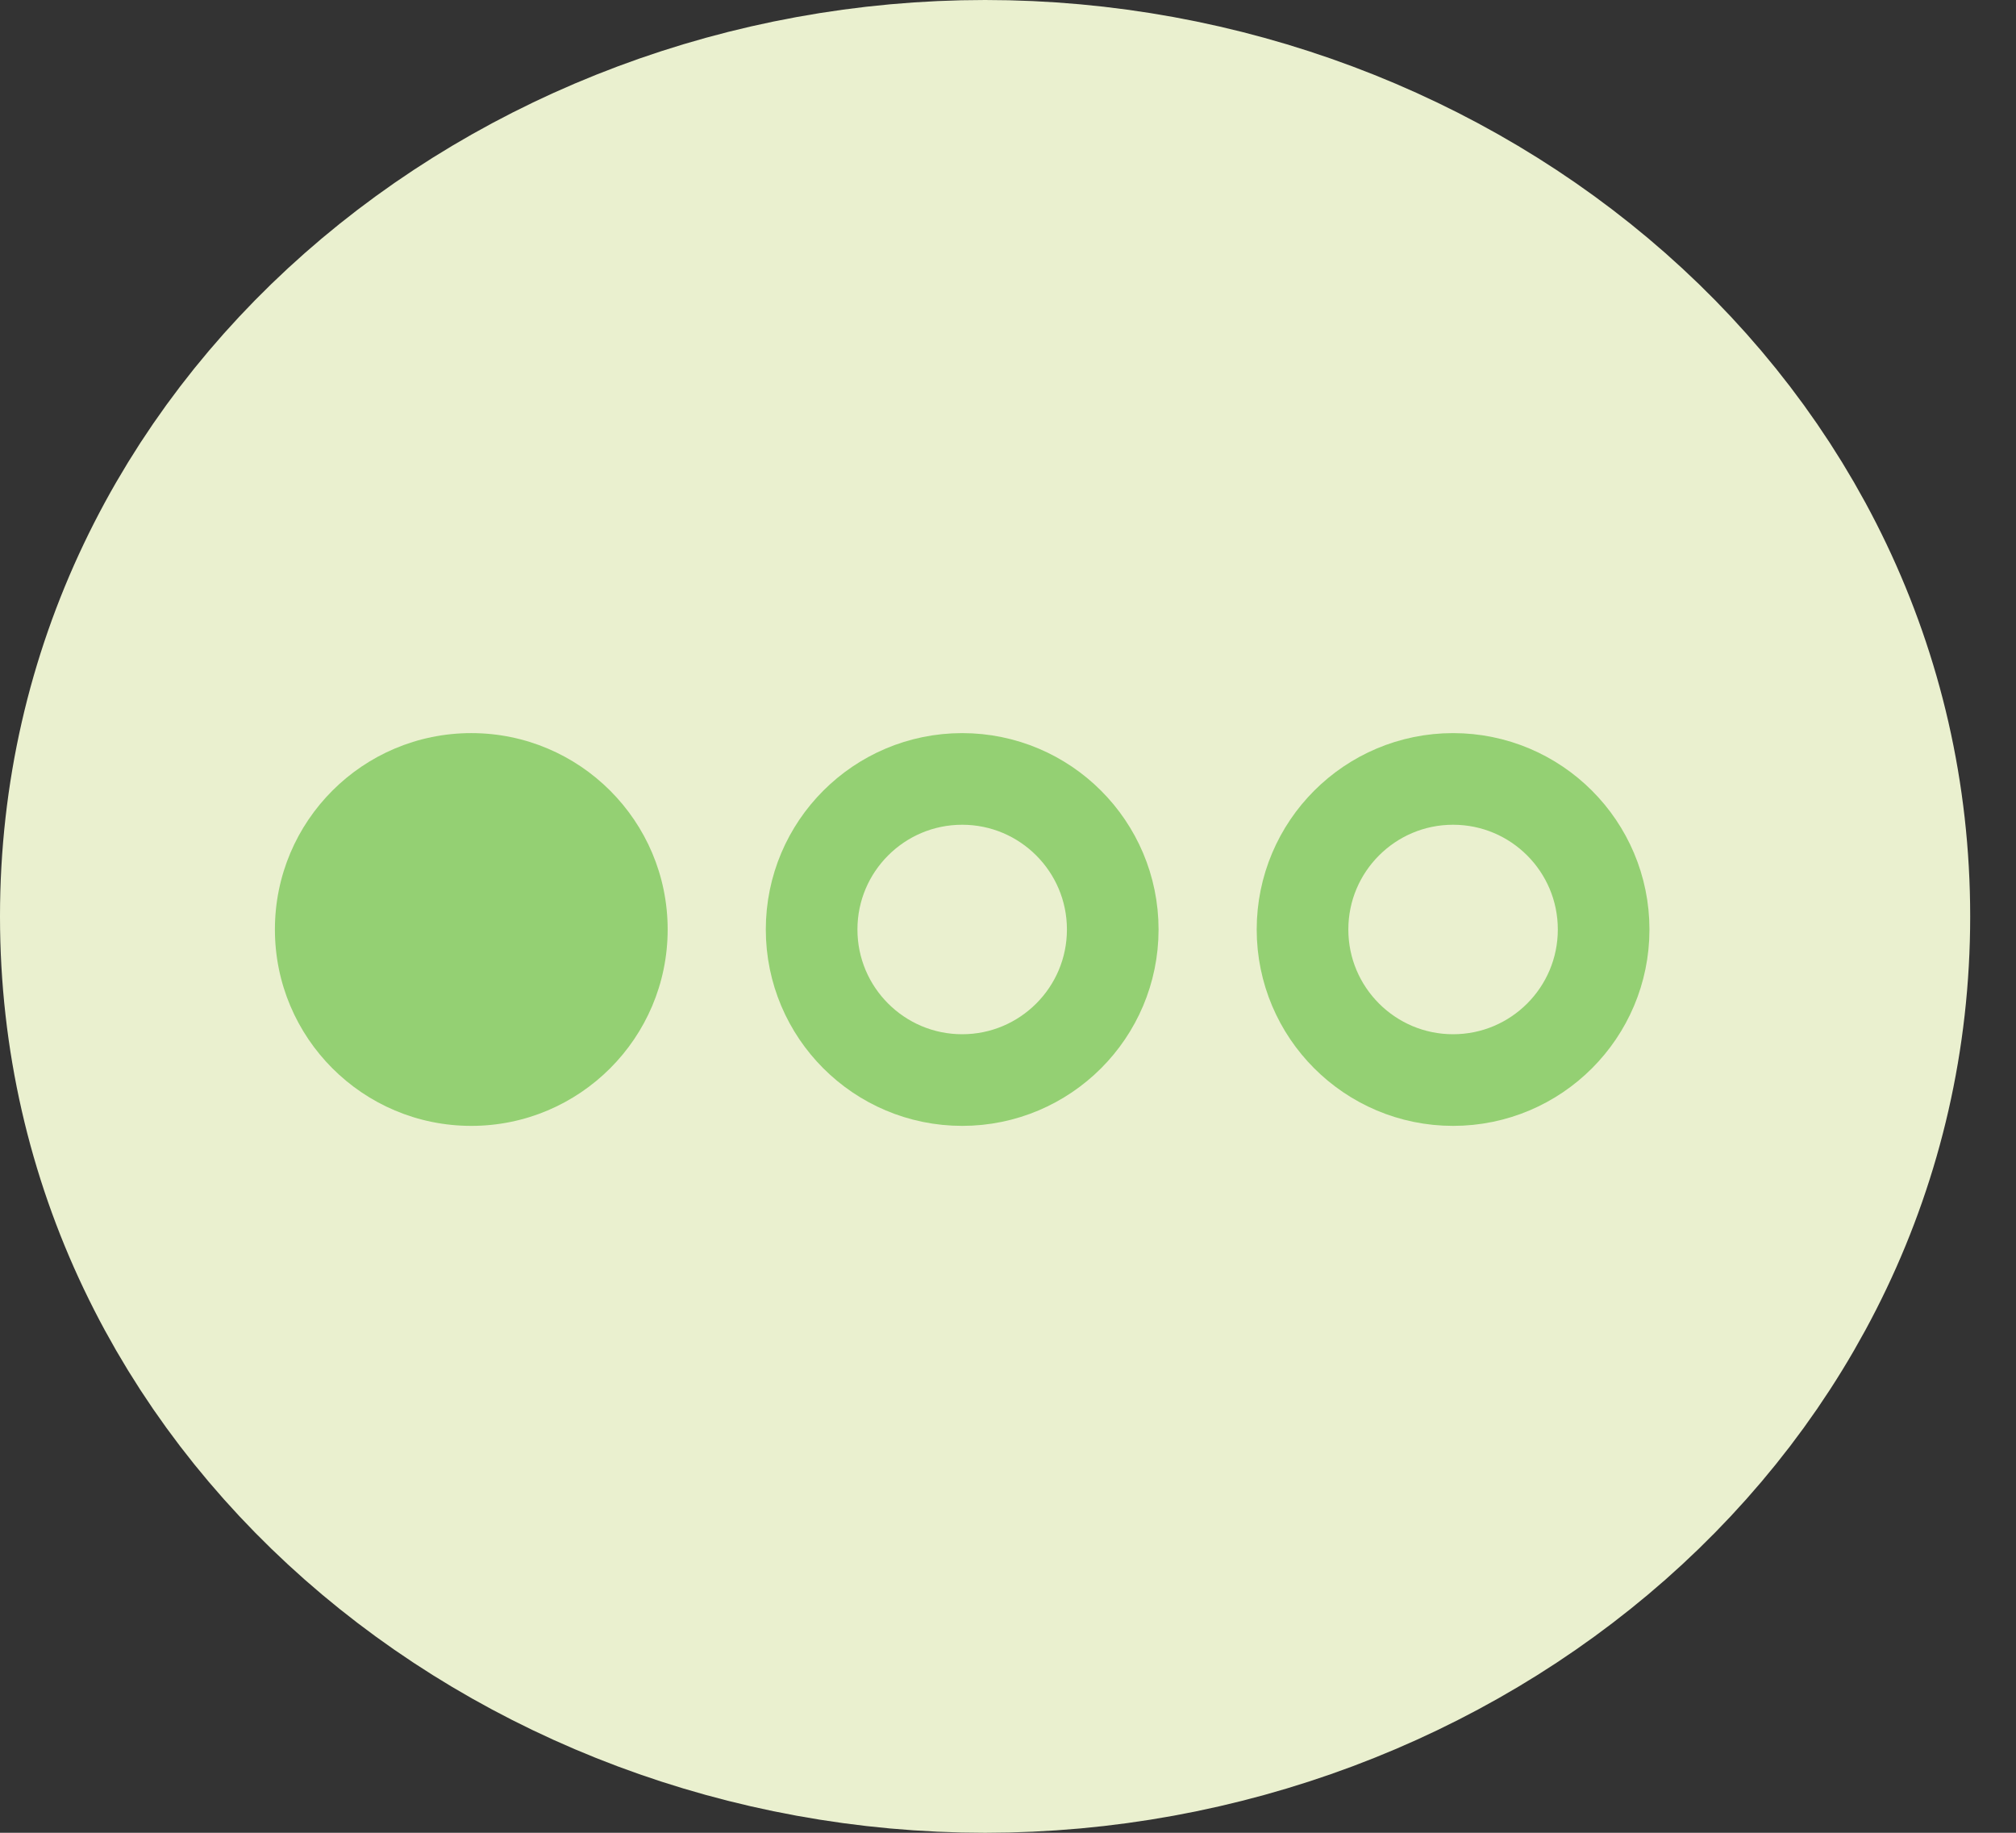 <svg width="22" height="20" viewBox="0 0 22 20" fill="none" xmlns="http://www.w3.org/2000/svg">
<rect x="0" y="0" width="22" height="20" fill="#333333" stroke="none"/>
<g clip-path="url(#clip0_1228_1412)">
<path d="M19.5 10C19.5 5.367 15.354 2 10.75 2C6.145 2 2 5.367 2 10C2 14.633 6.145 18 10.75 18C15.354 18 19.5 14.633 19.5 10Z" fill="#EAF0CF" stroke="#EAF0CF" stroke-width="4"/>
<path d="M5.143 12.286C6.326 12.286 7.286 11.326 7.286 10.143C7.286 8.959 6.326 8 5.143 8C3.959 8 3 8.959 3 10.143C3 11.326 3.959 12.286 5.143 12.286Z" fill="#94D073"/>
<path d="M10.5 11.786C11.407 11.786 12.143 11.05 12.143 10.143C12.143 9.236 11.407 8.5 10.5 8.5C9.593 8.5 8.857 9.236 8.857 10.143C8.857 11.05 9.593 11.786 10.5 11.786Z" stroke="#94D073"/>
<path d="M15.857 11.786C16.765 11.786 17.5 11.05 17.5 10.143C17.5 9.236 16.765 8.5 15.857 8.5C14.95 8.5 14.214 9.236 14.214 10.143C14.214 11.05 14.95 11.786 15.857 11.786Z" stroke="#94D073"/>
</g>
<defs>
<clipPath id="clip0_1228_1412">
<rect width="22" height="20" fill="white"/>
</clipPath>
</defs>
</svg>
